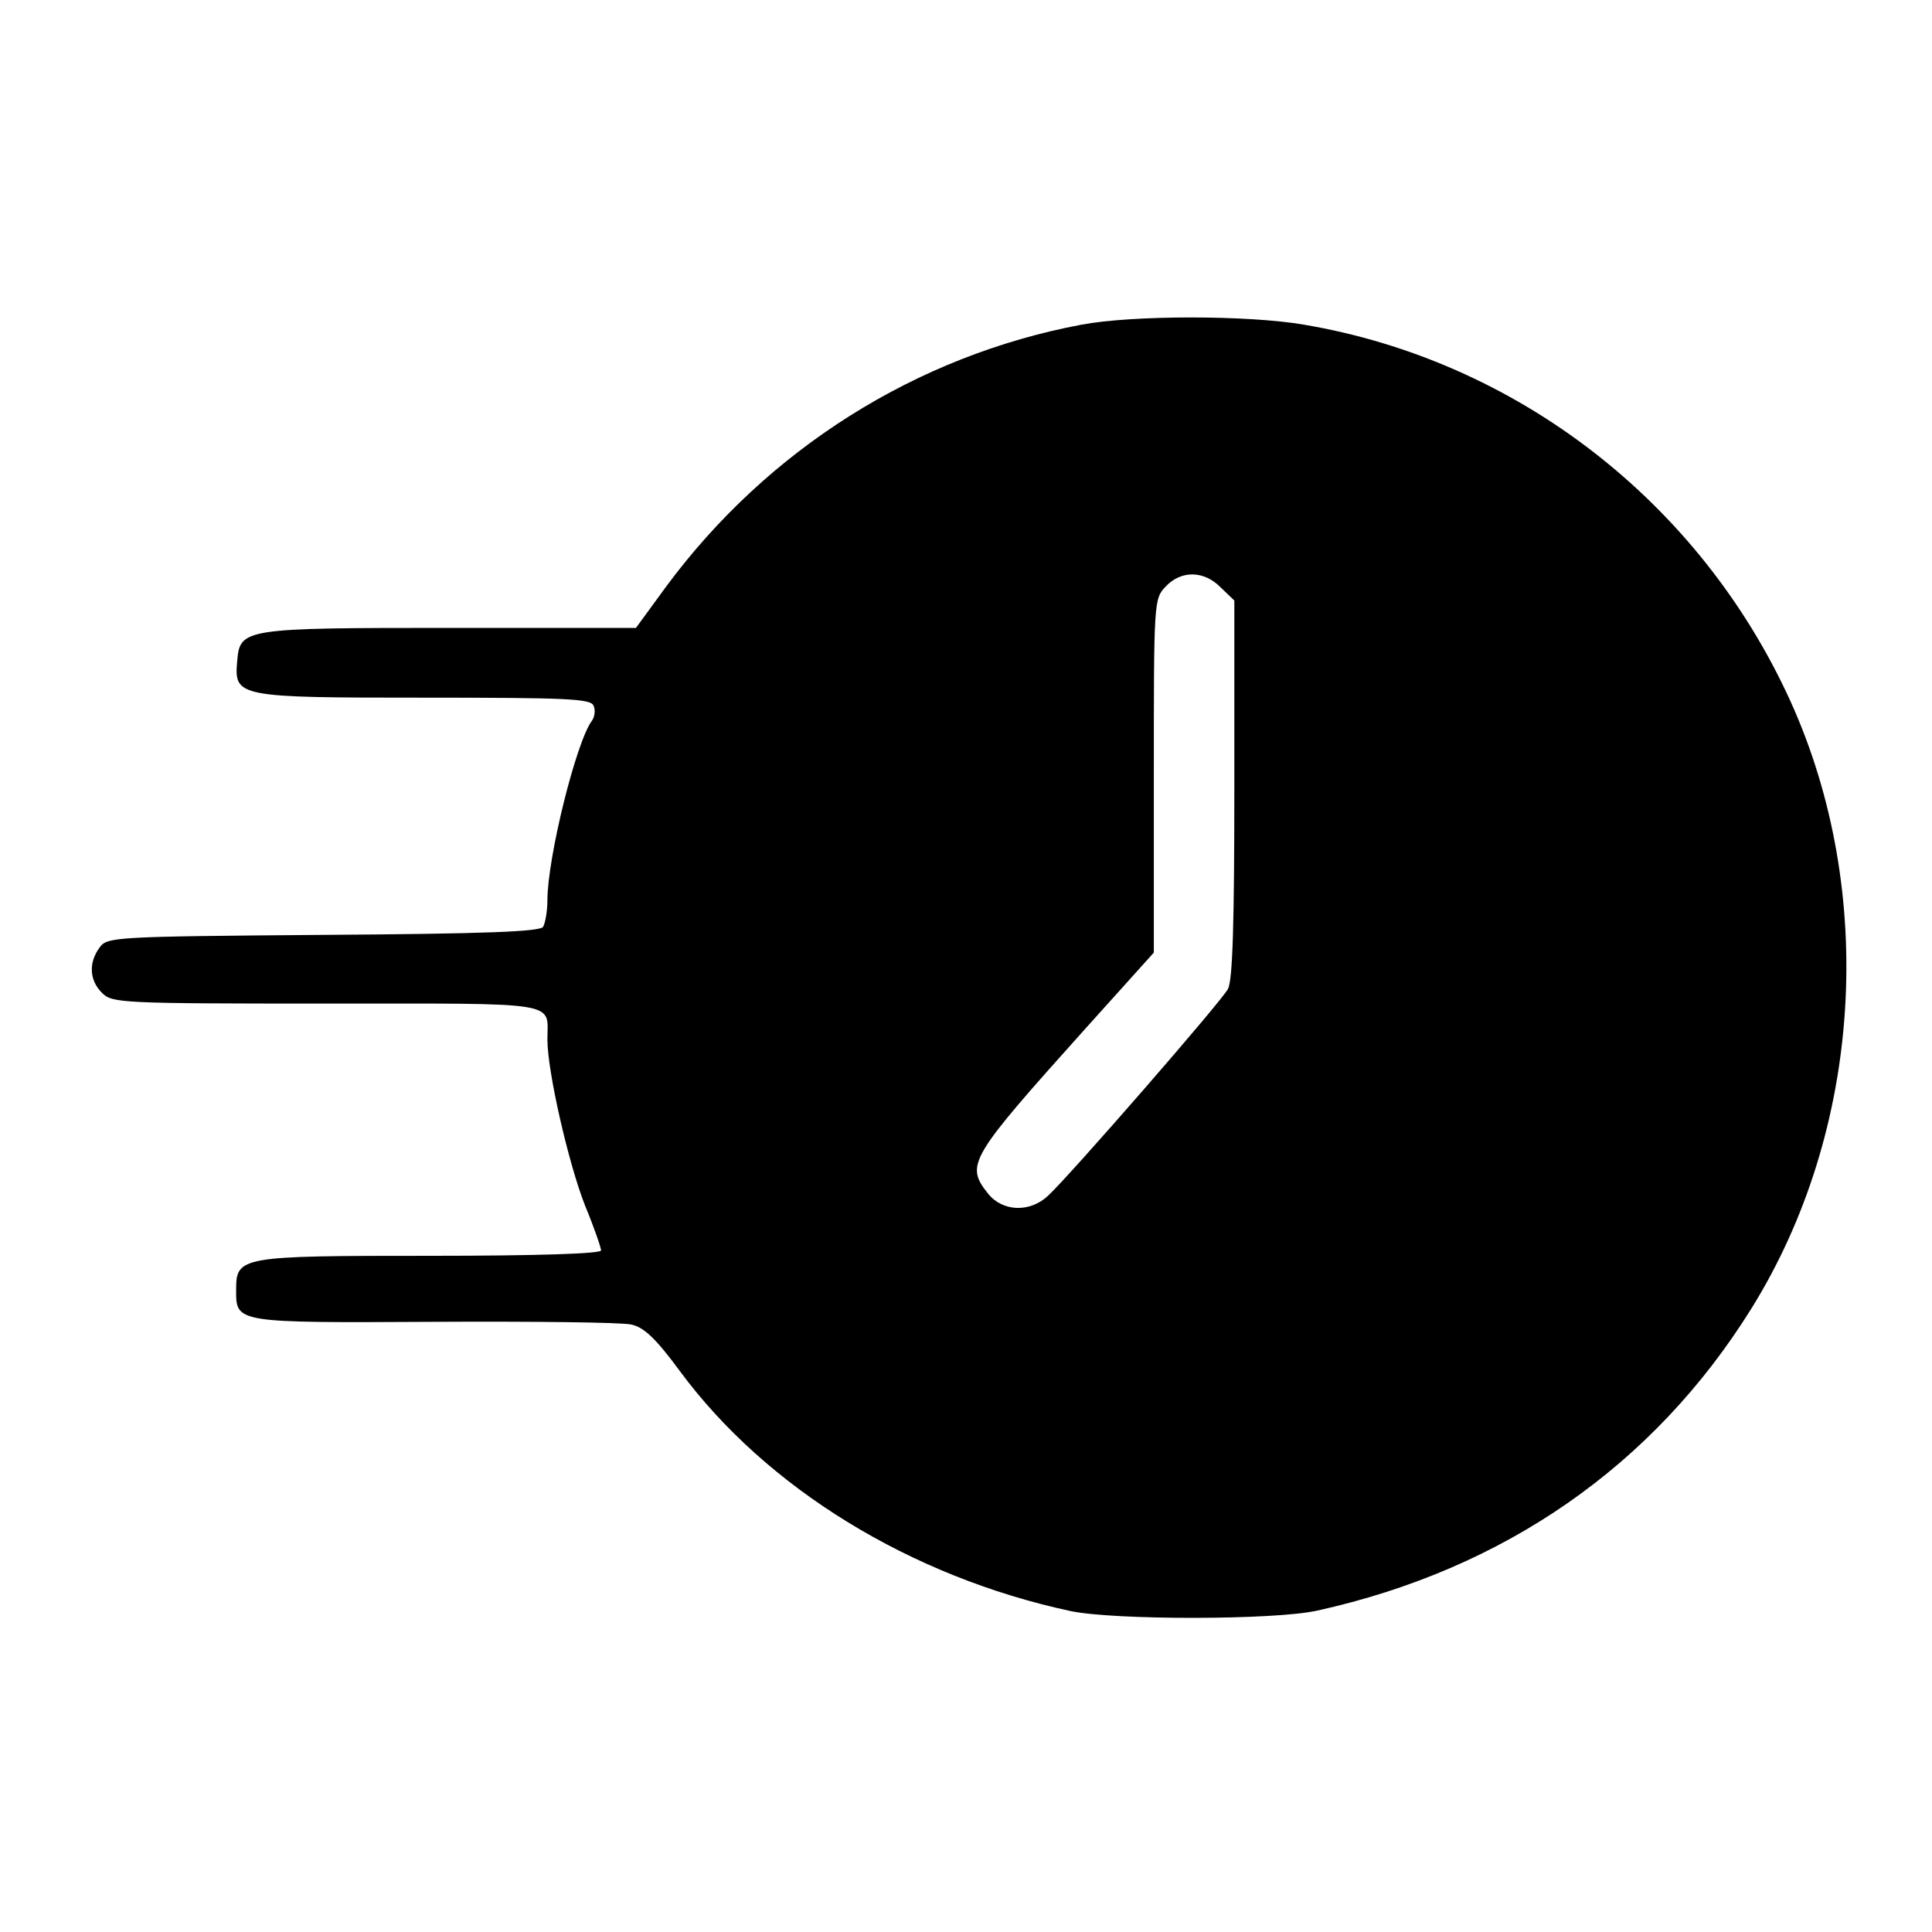 <?xml version="1.0" standalone="no"?>
<!DOCTYPE svg PUBLIC "-//W3C//DTD SVG 20010904//EN"
 "http://www.w3.org/TR/2001/REC-SVG-20010904/DTD/svg10.dtd">
<svg version="1.0" xmlns="http://www.w3.org/2000/svg"
 width="360pt" height="360pt" viewBox="0 0 360 360"
 preserveAspectRatio="xMidYMid meet">

<g transform="translate(0,360) scale(0.1,-0.1)"
fill="#000000" stroke="none">
<path d="M2015 2995 c-308 -58 -584 -232 -773 -487 l-57 -78 -345 0 c-387 0
-393 -1 -398 -62 -6 -67 0 -68 351 -68 265 0 308 -2 313 -15 4 -8 2 -21 -3
-28 -29 -38 -83 -255 -83 -335 0 -20 -4 -42 -8 -49 -6 -9 -107 -13 -409 -15
-389 -3 -403 -4 -417 -23 -21 -28 -20 -61 4 -85 19 -19 33 -20 419 -20 442 0
411 5 411 -67 0 -59 39 -230 70 -309 17 -41 30 -79 30 -84 0 -6 -118 -10 -318
-10 -356 0 -362 -1 -362 -64 0 -61 -2 -61 369 -59 185 1 350 -1 367 -5 24 -5
46 -26 91 -87 161 -218 430 -383 728 -447 81 -17 381 -17 460 1 348 77 626
270 808 562 207 332 235 776 73 1133 -169 371 -510 634 -906 701 -104 18 -320
18 -415 0z m260 -490 l25 -24 0 -351 c0 -246 -3 -358 -12 -373 -12 -23 -294
-347 -335 -385 -34 -32 -85 -30 -112 4 -43 54 -35 66 183 309 l126 140 0 329
c0 325 0 330 22 353 29 31 72 30 103 -2z"/>
</g>
</svg>
